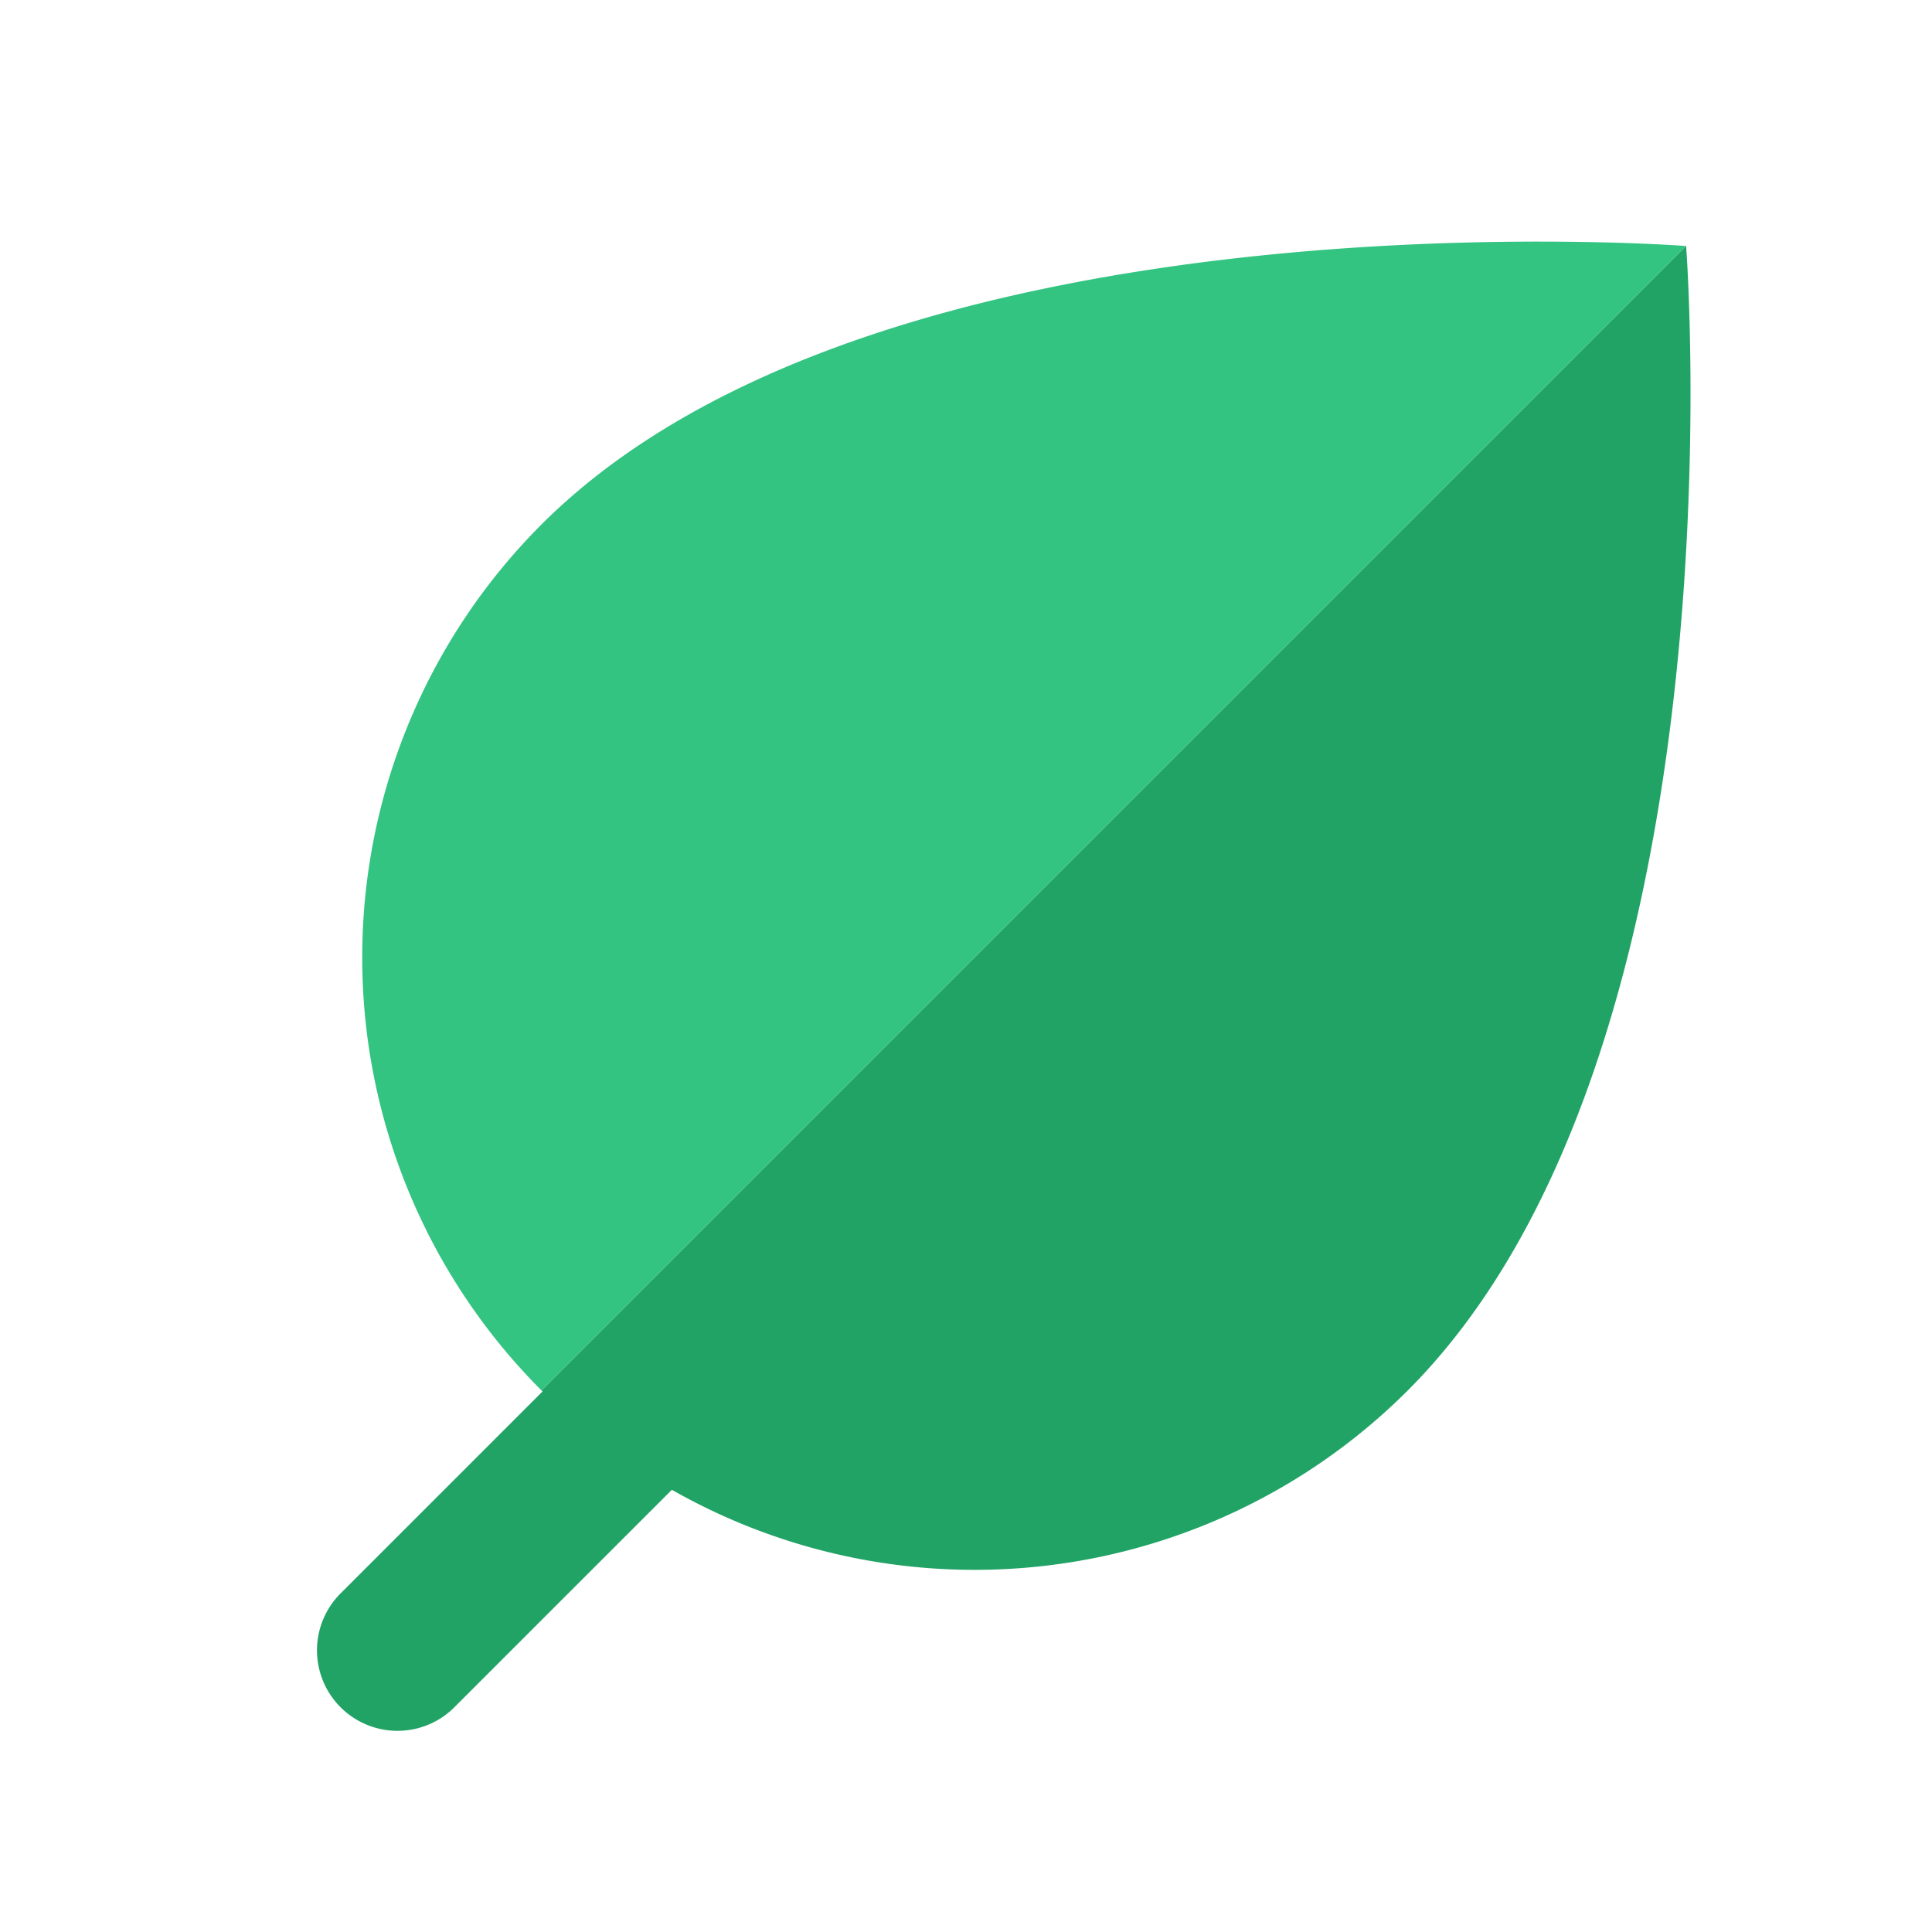 <svg xmlns="http://www.w3.org/2000/svg" data-name="Слой 1" viewBox="0 0 48 48"><path fill="#21a366" d="M9.875,43.002a2,2,0,0,1-1.414-3.414l10.875-10.875a2,2,0,1,1,2.828,2.828l-10.875,10.875A1.993,1.993,0,0,1,9.875,43.002Z"/><path fill="#33c481" d="M41.891,6.112,13.455,34.547a15.219,15.219,0,0,1,0-21.519C21.909,4.575,41.891,6.112,41.891,6.112Z"/><path fill="#21a366" d="M34.974,34.547a15.219,15.219,0,0,1-21.519,0L41.891,6.112S43.428,26.093,34.974,34.547Z"/></svg>